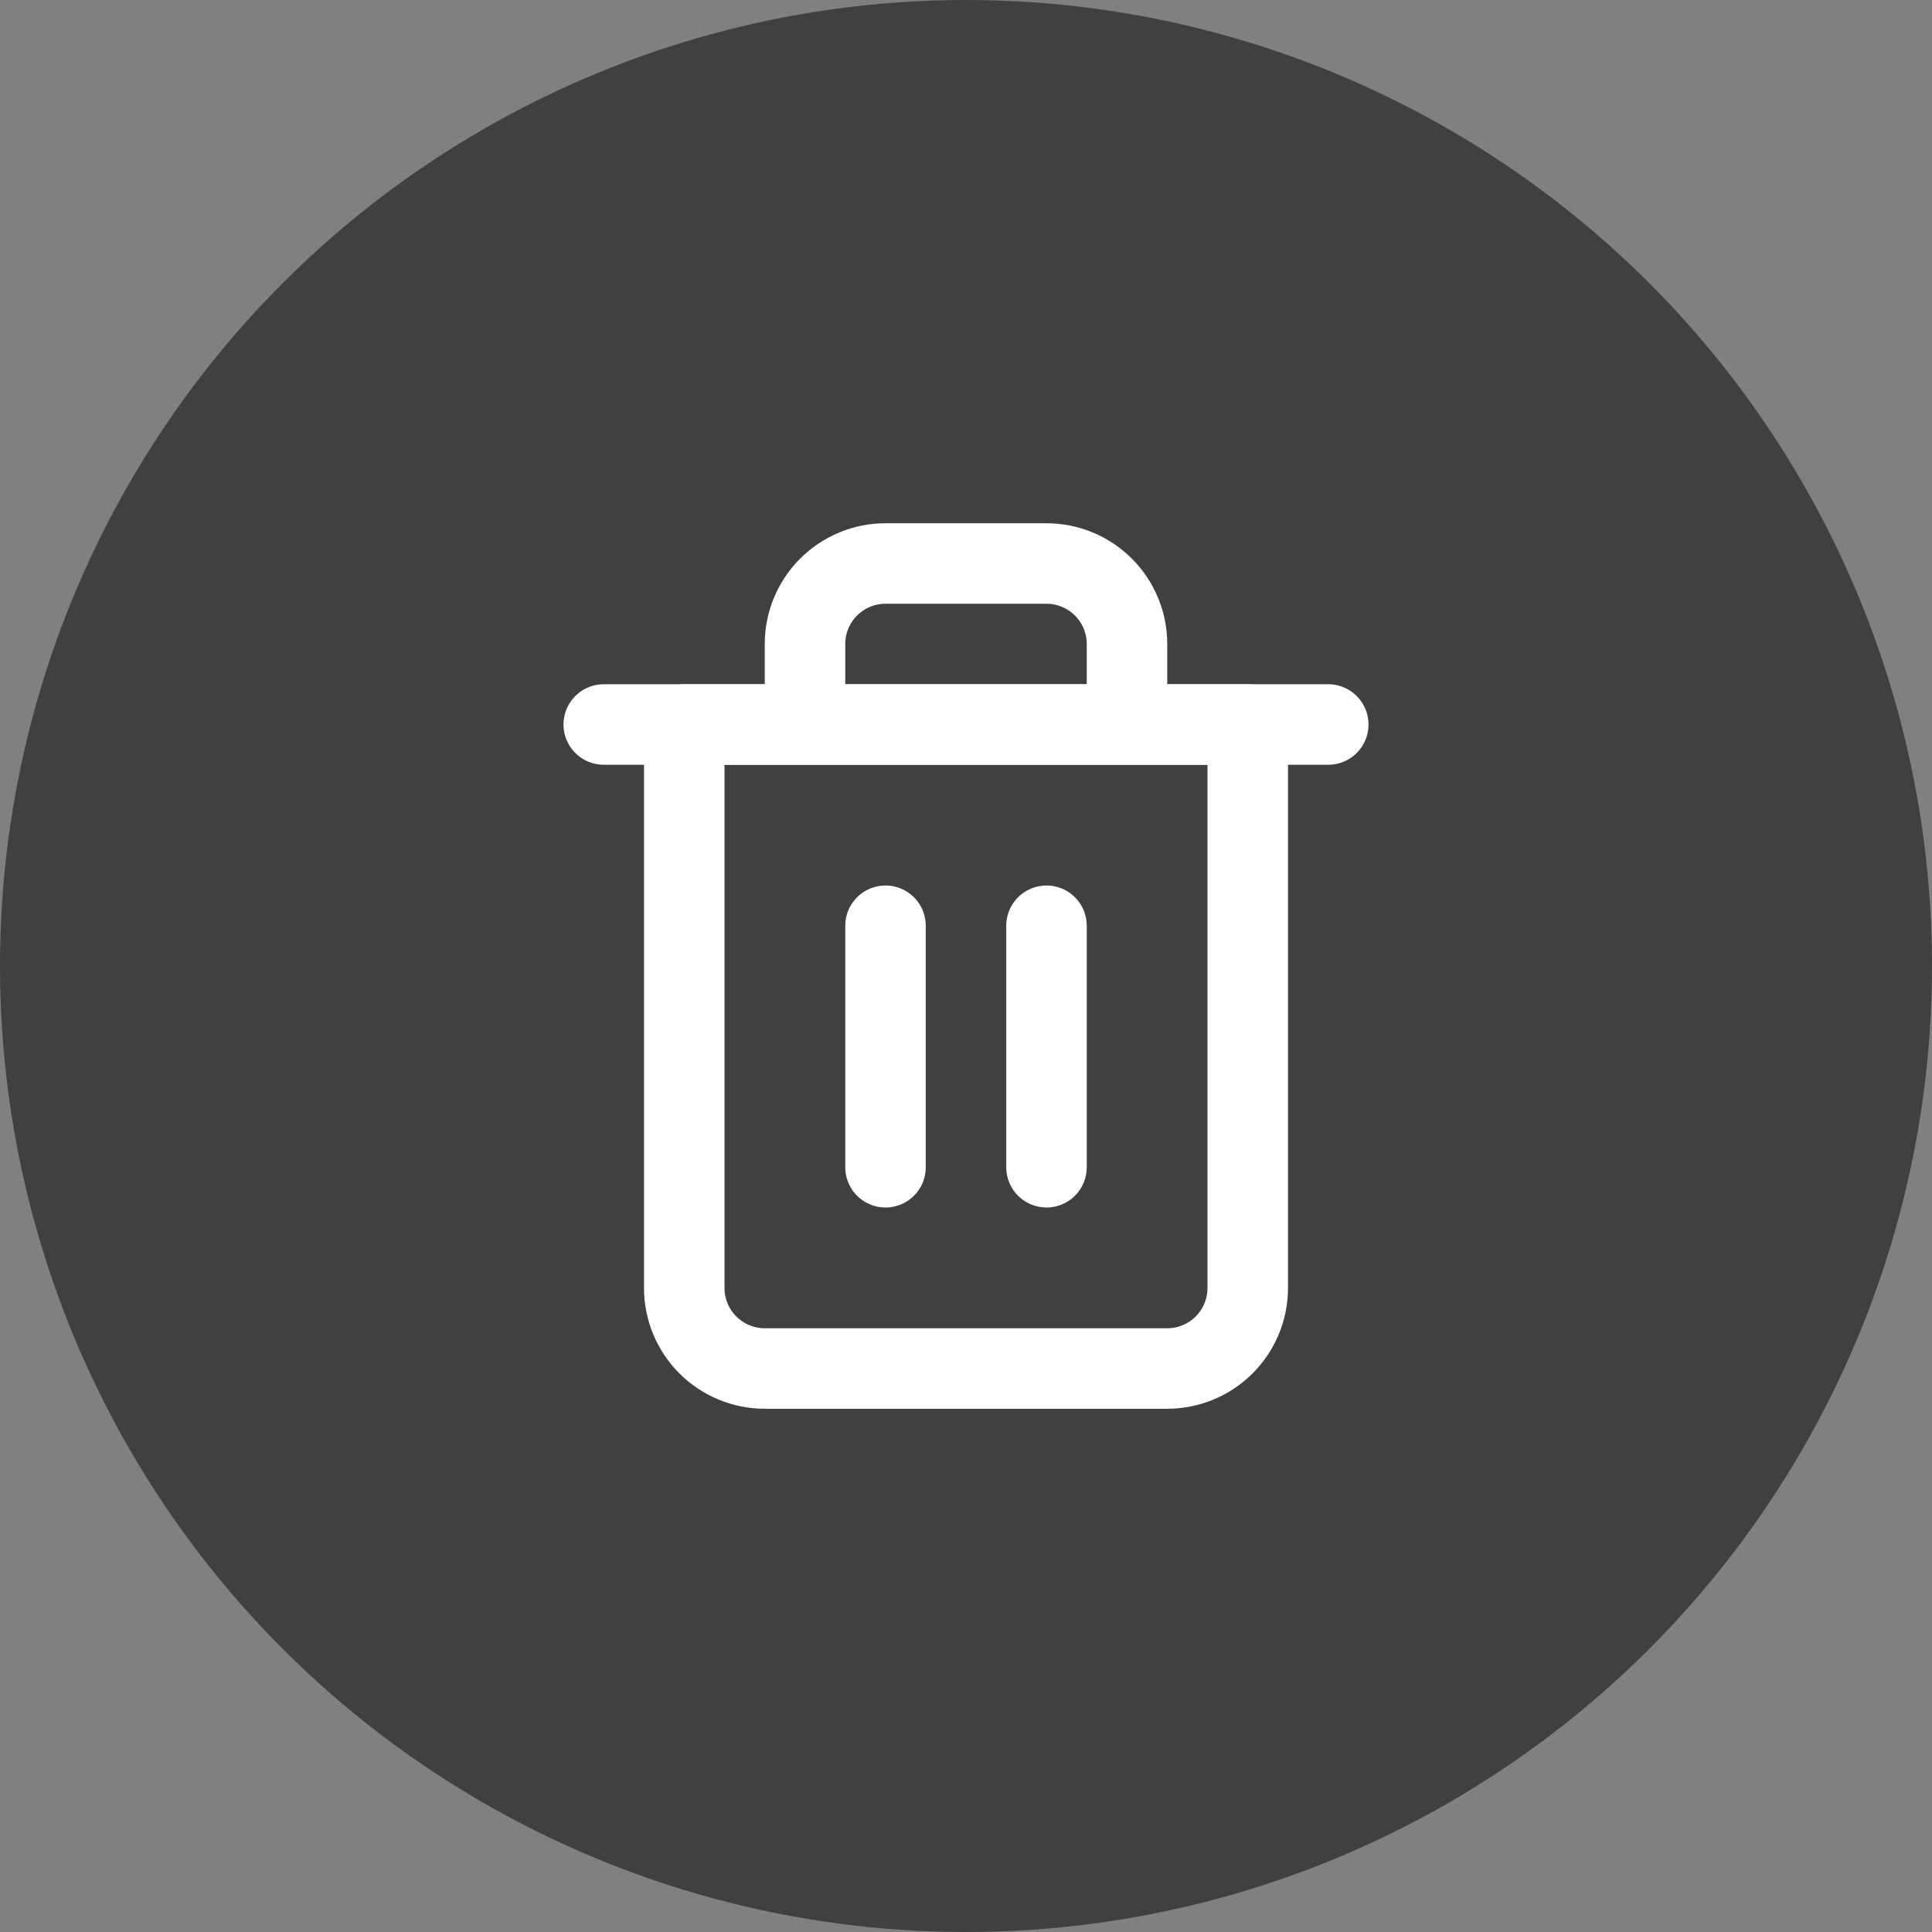 <svg width="48" height="48" viewBox="0 0 48 48" fill="none" xmlns="http://www.w3.org/2000/svg">
<rect x="0" y="0" width="48" height="48" fill="#808080" stroke="none"/>
<circle opacity="0.5" r="24" transform="matrix(0 -1 -1 0 24 24)" fill="black"/>
<path d="M15 18H17H33" stroke="white" stroke-width="2" stroke-linecap="round" stroke-linejoin="round"/>
<path d="M20 18V16C20 15.47 20.211 14.961 20.586 14.586C20.961 14.211 21.47 14 22 14H26C26.53 14 27.039 14.211 27.414 14.586C27.789 14.961 28 15.47 28 16V18M31 18V32C31 32.53 30.789 33.039 30.414 33.414C30.039 33.789 29.53 34 29 34H19C18.47 34 17.961 33.789 17.586 33.414C17.211 33.039 17 32.53 17 32V18H31Z" stroke="white" stroke-width="2" stroke-linecap="round" stroke-linejoin="round"/>
<path d="M22 23V29" stroke="white" stroke-width="2" stroke-linecap="round" stroke-linejoin="round"/>
<path d="M26 23V29" stroke="white" stroke-width="2" stroke-linecap="round" stroke-linejoin="round"/>
</svg>
